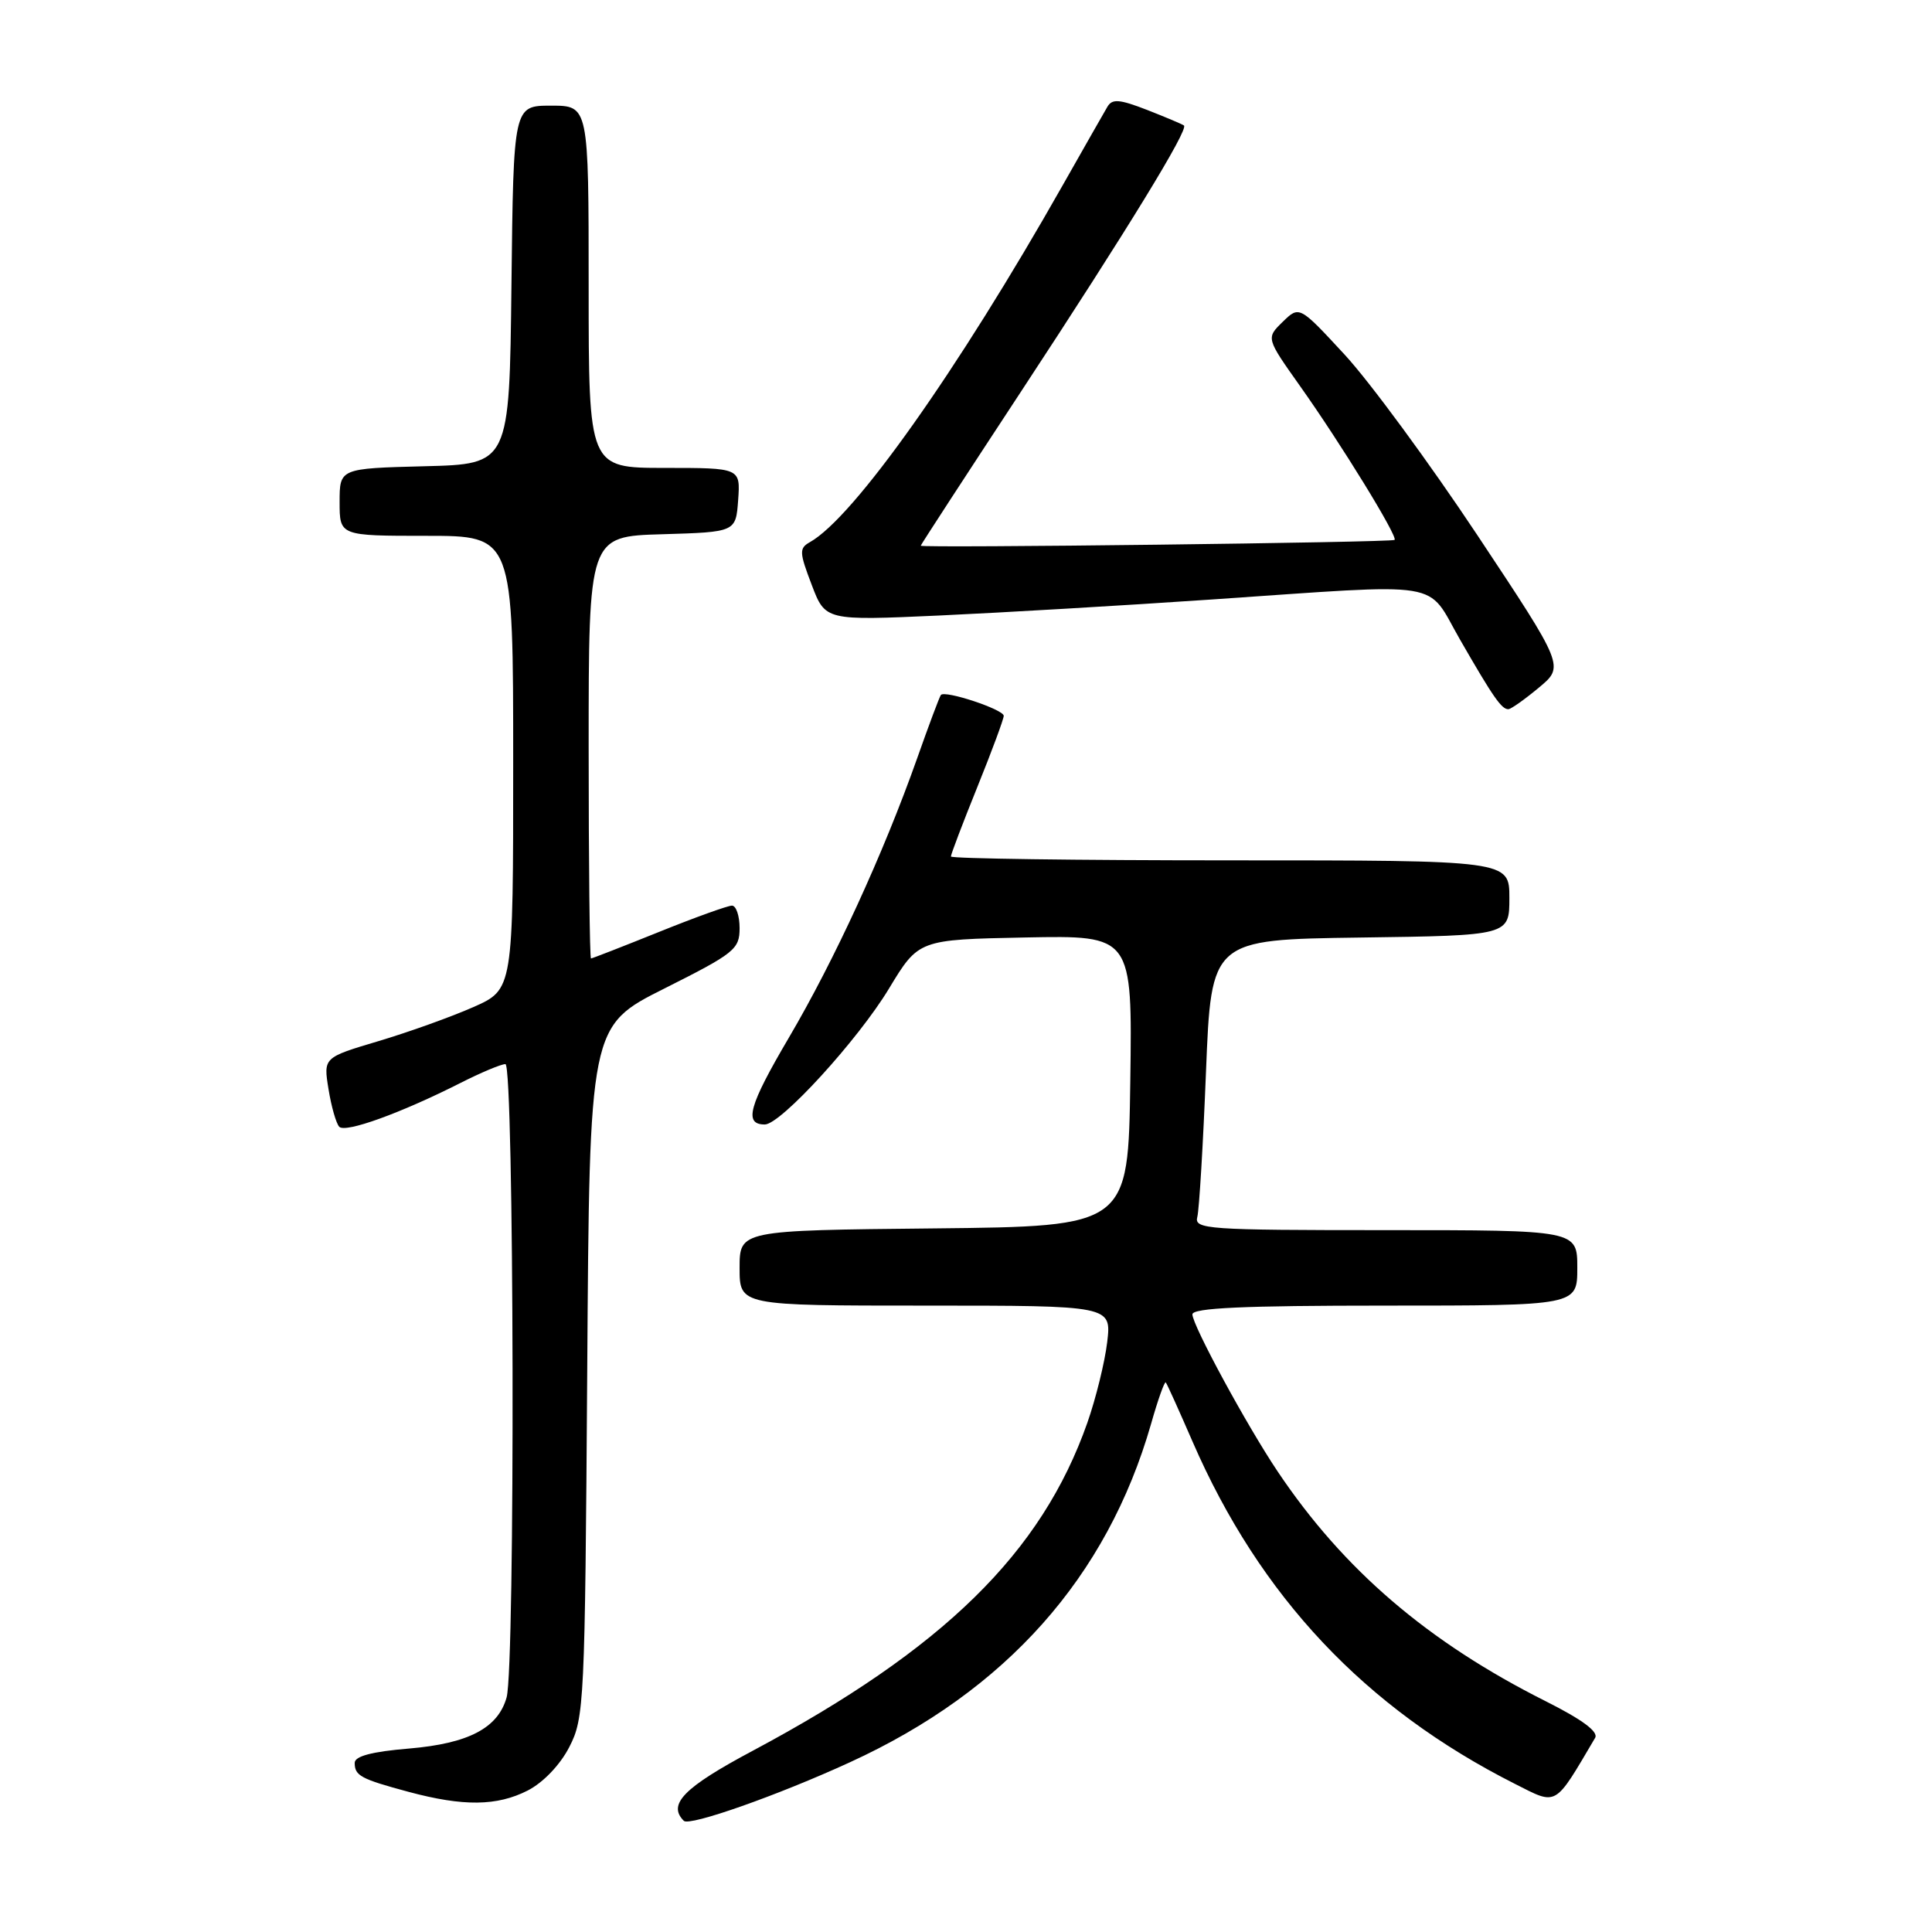 <?xml version="1.0" encoding="UTF-8" standalone="no"?>
<!DOCTYPE svg PUBLIC "-//W3C//DTD SVG 1.1//EN" "http://www.w3.org/Graphics/SVG/1.1/DTD/svg11.dtd" >
<svg xmlns="http://www.w3.org/2000/svg" xmlns:xlink="http://www.w3.org/1999/xlink" version="1.1" viewBox="0 0 256 256">
 <g >
 <path fill="currentColor"
d=" M 112.62 233.51 C 133.30 224.04 146.69 208.98 152.52 188.68 C 153.43 185.47 154.31 183.00 154.47 183.18 C 154.63 183.35 156.22 186.88 158.01 191.00 C 166.94 211.54 180.86 226.33 200.73 236.37 C 206.41 239.24 205.90 239.53 211.36 230.28 C 211.84 229.47 209.67 227.86 204.79 225.41 C 189.21 217.58 178.04 208.02 169.31 195.00 C 165.22 188.91 158.00 175.60 158.00 174.16 C 158.00 173.31 164.76 173.00 183.50 173.00 C 209.00 173.00 209.00 173.00 209.00 168.00 C 209.00 163.00 209.00 163.00 183.59 163.00 C 159.88 163.00 158.22 162.88 158.65 161.25 C 158.90 160.28 159.42 151.62 159.80 142.00 C 160.50 124.50 160.50 124.50 180.25 124.23 C 200.00 123.96 200.00 123.96 200.00 118.98 C 200.00 114.00 200.00 114.00 163.00 114.00 C 142.65 114.00 126.00 113.77 126.00 113.49 C 126.00 113.20 127.57 109.07 129.50 104.29 C 131.43 99.52 133.00 95.27 133.00 94.85 C 133.00 94.01 125.19 91.42 124.67 92.09 C 124.49 92.32 123.07 96.10 121.52 100.50 C 117.04 113.15 110.58 127.21 104.51 137.53 C 99.21 146.54 98.53 149.00 101.34 149.00 C 103.45 149.00 113.69 137.79 117.79 131.00 C 121.72 124.50 121.72 124.50 135.88 124.22 C 150.04 123.94 150.04 123.94 149.77 143.22 C 149.50 162.50 149.50 162.50 123.75 162.77 C 98.00 163.03 98.00 163.03 98.00 168.02 C 98.00 173.00 98.00 173.00 122.64 173.00 C 147.28 173.00 147.28 173.00 146.71 177.84 C 146.39 180.50 145.21 185.30 144.08 188.52 C 138.02 205.76 125.04 218.48 99.75 231.98 C 90.61 236.85 88.42 239.08 90.61 241.27 C 91.35 242.02 103.06 237.90 112.62 233.51 Z  M 69.93 237.25 C 71.96 236.21 74.21 233.87 75.43 231.50 C 77.42 227.65 77.51 225.73 77.81 181.73 C 78.11 135.96 78.11 135.96 88.06 130.97 C 97.32 126.32 98.00 125.78 98.00 122.99 C 98.00 121.35 97.54 120.00 96.99 120.00 C 96.43 120.00 92.07 121.57 87.29 123.50 C 82.52 125.42 78.47 127.00 78.31 127.00 C 78.14 127.00 78.00 114.42 78.00 99.04 C 78.00 71.07 78.00 71.07 87.75 70.79 C 97.50 70.50 97.50 70.50 97.81 66.25 C 98.11 62.00 98.11 62.00 88.06 62.00 C 78.00 62.00 78.00 62.00 78.00 38.00 C 78.00 14.00 78.00 14.00 73.02 14.00 C 68.04 14.00 68.04 14.00 67.77 37.75 C 67.50 61.50 67.50 61.50 56.25 61.78 C 45.00 62.07 45.00 62.07 45.00 66.53 C 45.00 71.00 45.00 71.00 56.50 71.00 C 68.00 71.00 68.00 71.00 68.00 101.06 C 68.00 131.11 68.00 131.11 62.71 133.45 C 59.79 134.74 54.13 136.77 50.13 137.96 C 42.85 140.13 42.85 140.13 43.53 144.32 C 43.90 146.62 44.54 148.86 44.95 149.30 C 45.75 150.16 53.08 147.51 60.99 143.51 C 63.71 142.13 66.40 141.00 66.97 141.00 C 68.13 141.00 68.28 220.78 67.13 224.91 C 65.99 228.98 62.09 231.02 54.21 231.69 C 49.28 232.10 47.00 232.70 47.00 233.59 C 47.00 235.29 47.79 235.72 54.14 237.43 C 61.40 239.38 65.85 239.33 69.93 237.25 Z  M 203.90 91.12 C 207.30 88.30 207.30 88.30 195.75 70.90 C 189.39 61.33 181.49 50.58 178.18 47.00 C 172.17 40.50 172.17 40.50 169.96 42.65 C 167.76 44.80 167.76 44.80 172.26 51.15 C 177.68 58.79 185.24 71.09 184.79 71.54 C 184.45 71.88 122.00 72.64 122.00 72.31 C 122.00 72.20 128.00 62.98 135.34 51.81 C 149.38 30.44 157.53 17.14 156.88 16.63 C 156.67 16.46 154.48 15.54 152.01 14.57 C 148.32 13.14 147.37 13.06 146.73 14.16 C 146.29 14.90 143.65 19.55 140.84 24.50 C 126.90 49.13 113.11 68.60 107.31 71.84 C 105.88 72.65 105.91 73.18 107.55 77.48 C 109.36 82.24 109.36 82.24 124.43 81.56 C 132.72 81.18 148.95 80.23 160.50 79.44 C 192.03 77.29 188.88 76.78 193.46 84.75 C 197.86 92.40 198.98 94.01 199.87 93.97 C 200.22 93.96 202.03 92.68 203.90 91.12 Z "/>
</g>
</svg>